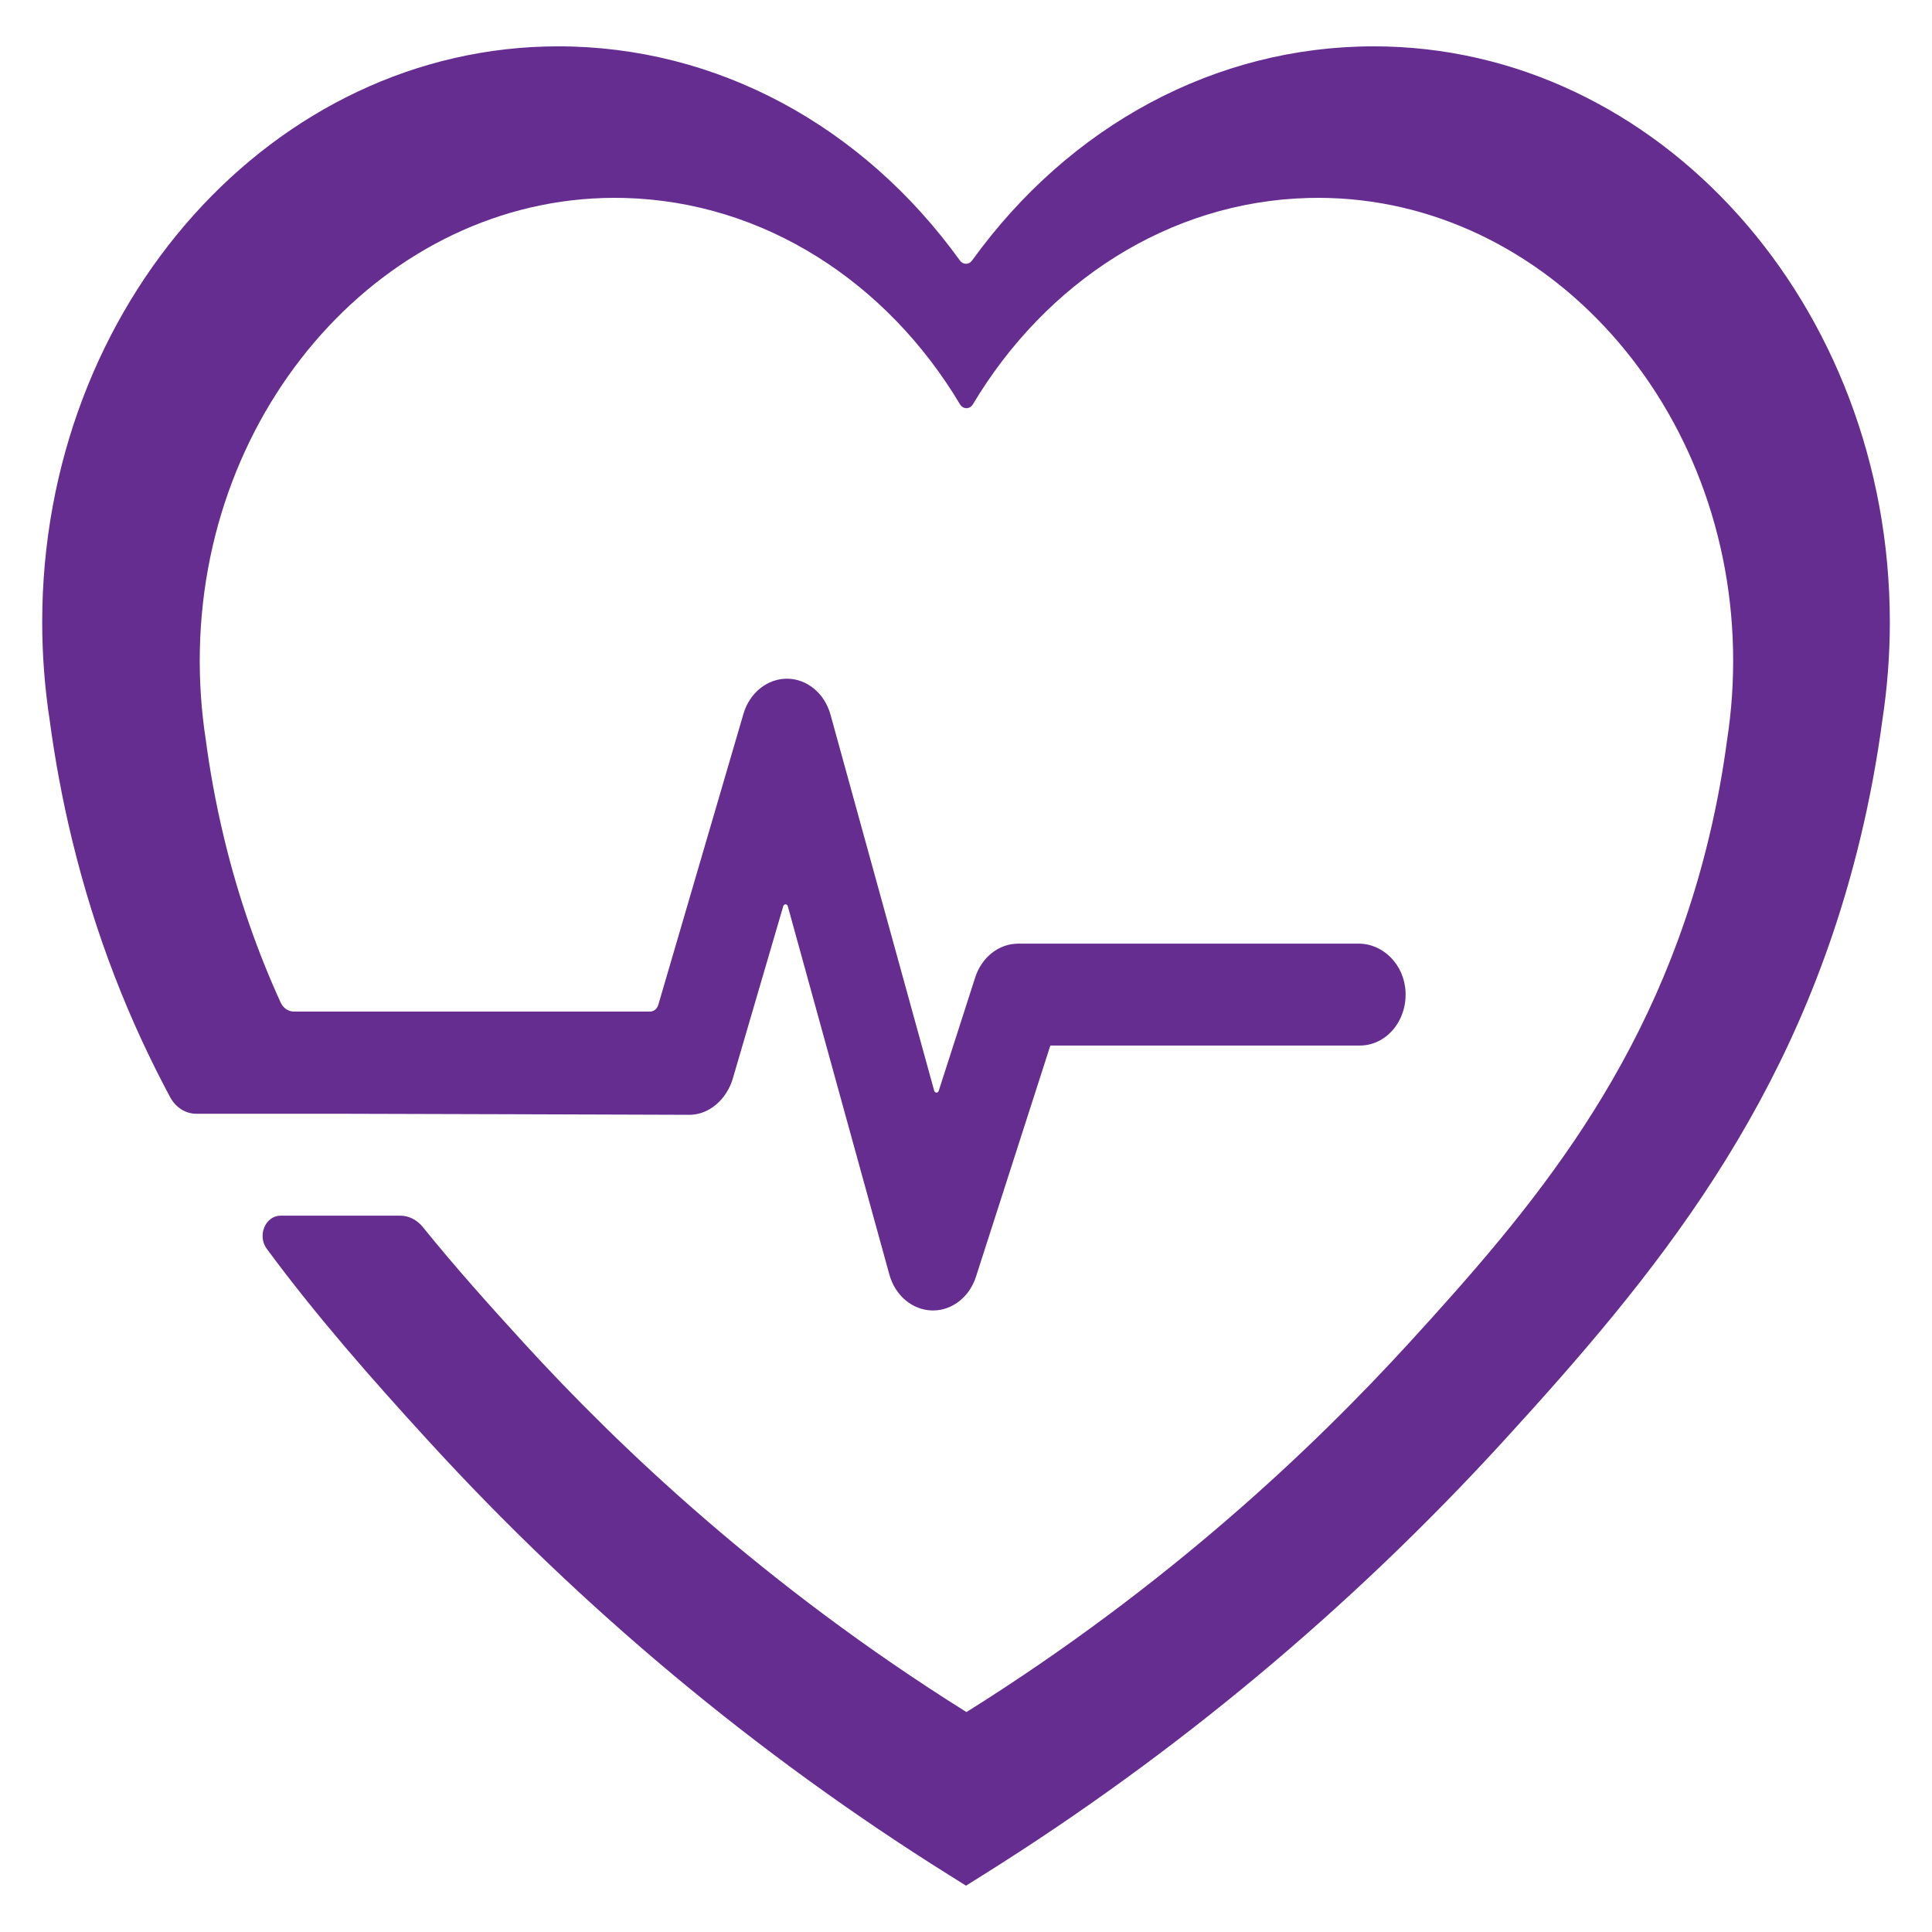 <?xml version="1.0" encoding="utf-8"?>
<!-- Generator: Adobe Illustrator 26.0.2, SVG Export Plug-In . SVG Version: 6.00 Build 0)  -->
<svg version="1.1" id="Calque_1" xmlns="http://www.w3.org/2000/svg" xmlns:xlink="http://www.w3.org/1999/xlink" x="0px" y="0px"
	 viewBox="0 0 1500 1500" style="enable-background:new 0 0 1500 1500;" xml:space="preserve">
<style type="text/css">
	.st0{fill:#662D91;}
</style>
<g id="image">
	<path class="st0" d="M1066.57,35.98c-122.72,0-236.14,61.28-311.83,166.27c-2.45,3.4-7.04,3.4-9.48,0
		C669.57,97.26,556.14,35.98,433.43,35.98c-220.93,0-400.66,200.56-400.66,447.08c0,25.34,1.94,50.86,5.77,75.83
		c4.14,31.09,9.95,62.19,17.26,92.43c18.3,75.68,44.59,141.35,76.3,200.52c4.27,7.97,11.96,12.88,20.28,12.88h112.38
		c-0.05-0.07,270.54,0.82,270.54,0.82c15.34,0,28.94-12.05,33.7-28.32l39.11-133.67c0.56-1.91,2.99-1.89,3.53,0.03l78.85,285.95
		c4.49,16.28,17.81,27.52,33.06,27.91c0.27,0,0.55,0.01,0.82,0.01c14.93,0,28.3-10.46,33.36-26.19l57.75-179.51h240.38
		c20.15,0,36.37-18.75,35.41-41.47c-0.9-21.28-17.32-37.64-36.41-37.64H790.53c-14.96,0-28.31,10.48-33.37,26.19l-28.34,88.11
		c-0.6,1.87-2.98,1.81-3.51-0.09L644.8,554.86c-4.54-16.48-18.13-27.77-33.58-27.92c-15.39-0.09-29.21,10.89-34,27.28l-66.13,225.99
		c-0.9,3.09-3.48,5.17-6.39,5.17H228.2c-4.32,0-8.31-2.68-10.28-6.98c-17.59-38.52-32.53-80.5-43.79-127.06
		c-7.15-29.57-11.56-55.89-14.37-77.05c-3.47-22.53-5.08-45.76-4.6-69.51c4.01-197.54,152.52-355.61,329.54-351.08
		c108.78,2.78,204.21,65.76,260.65,160.22c2.38,3.98,7.62,3.98,9.99,0C811.79,219.46,907.22,156.48,1016,153.7
		c177.02-4.53,325.53,153.55,329.54,351.08c0.48,23.75-1.13,46.98-4.6,69.51c-2.81,21.16-7.22,47.48-14.37,77.05
		c-42.75,176.79-138.27,288.17-232.42,391.15c-73.69,80.6-186.41,188.18-343.8,286.76c-157.39-98.58-270.12-206.16-343.8-286.76
		c-26.4-28.88-52.91-58.43-78.33-89.89c-4.49-5.55-10.85-8.77-17.55-8.77h-92.71c-11.92,0-18.42,15.48-10.84,25.74
		c38.88,52.63,81.53,101.05,125.29,148.9c119.23,130.41,255.22,243.84,404.19,337.15l13.41,8.4l13.41-8.4
		c148.97-93.31,284.96-206.74,404.19-337.15c117.25-128.25,226.64-260.48,276.62-467.16c7.31-30.24,13.12-61.33,17.26-92.43
		c3.83-24.98,5.77-50.49,5.77-75.83C1467.24,236.54,1287.5,35.98,1066.57,35.98z"/>
</g>
</svg>
